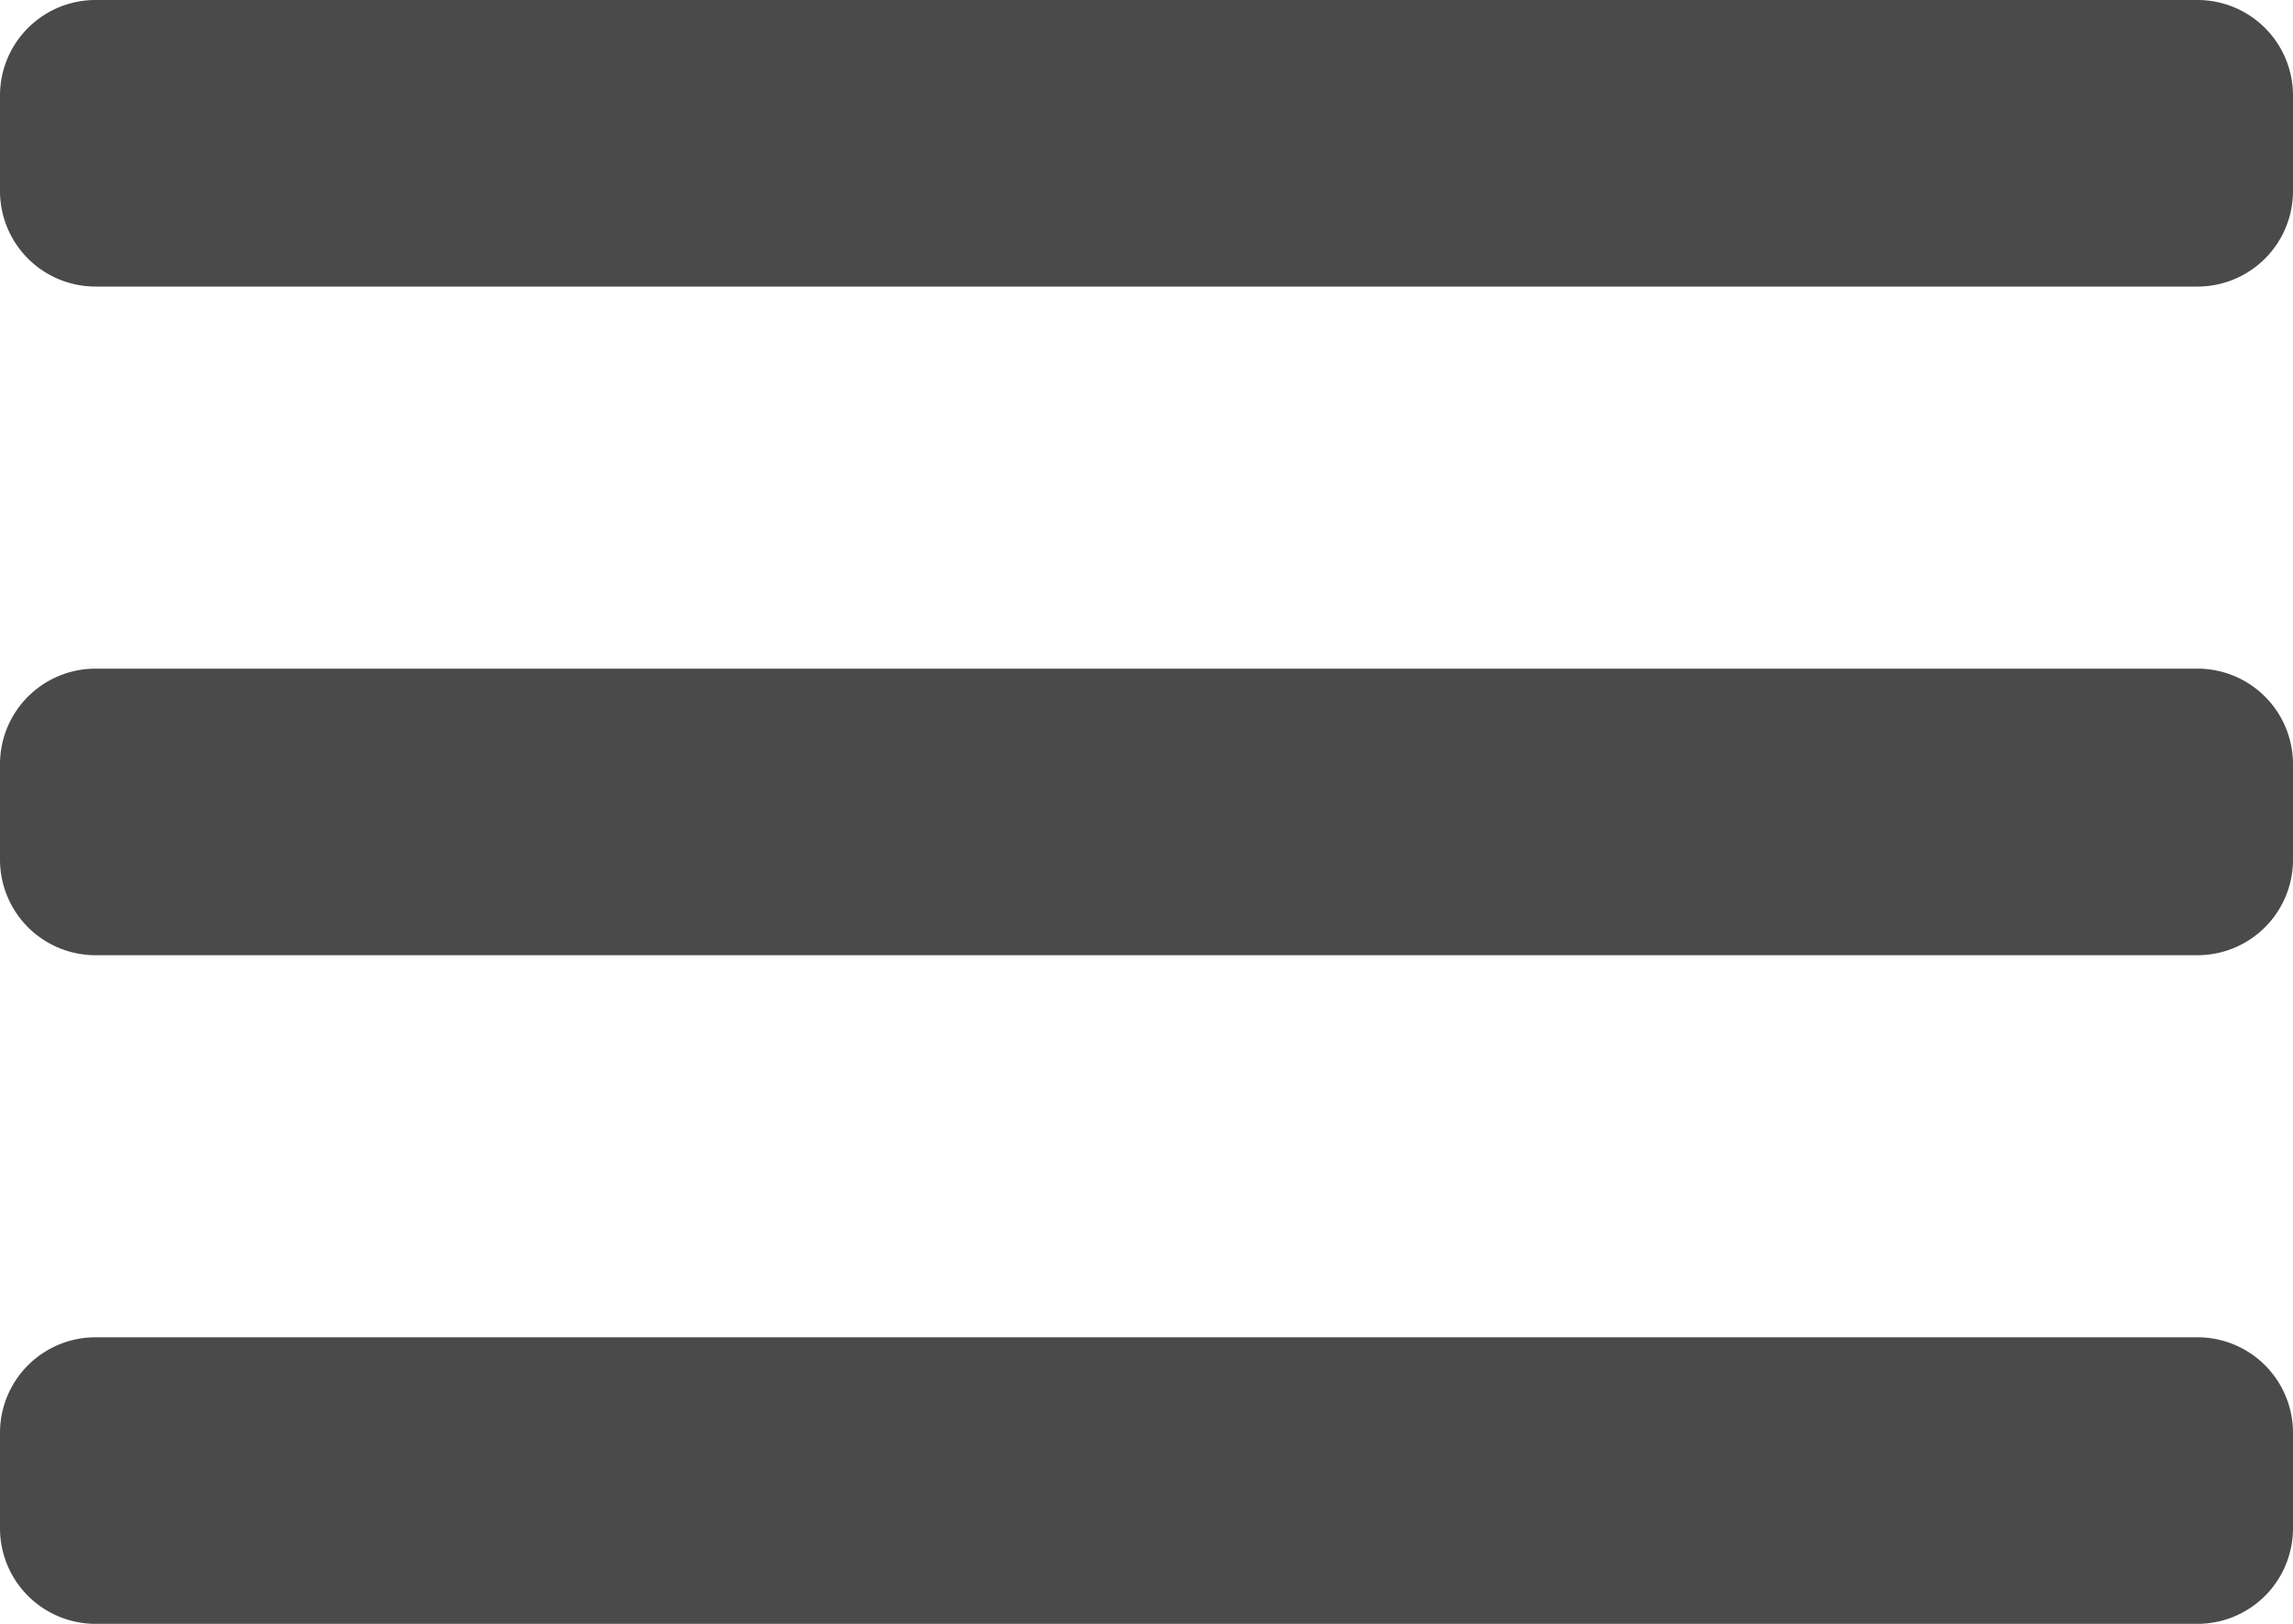 <svg xmlns="http://www.w3.org/2000/svg" width="24" height="17" viewBox="0 0 24 17"><g><g><g><path fill="#4a4a4a" d="M1 3a1 1 0 0 1-1-1V1a1 1 0 0 1 1-1h22a1 1 0 0 1 1 1v1a1 1 0 0 1-1 1z"/></g><g><path fill="#4a4a4a" d="M1 10a1 1 0 0 1-1-1V8a1 1 0 0 1 1-1h22a1 1 0 0 1 1 1v1a1 1 0 0 1-1 1z"/></g><g><path fill="#4a4a4a" d="M1 17a1 1 0 0 1-1-1v-1a1 1 0 0 1 1-1h22a1 1 0 0 1 1 1v1a1 1 0 0 1-1 1z"/></g></g></g></svg>